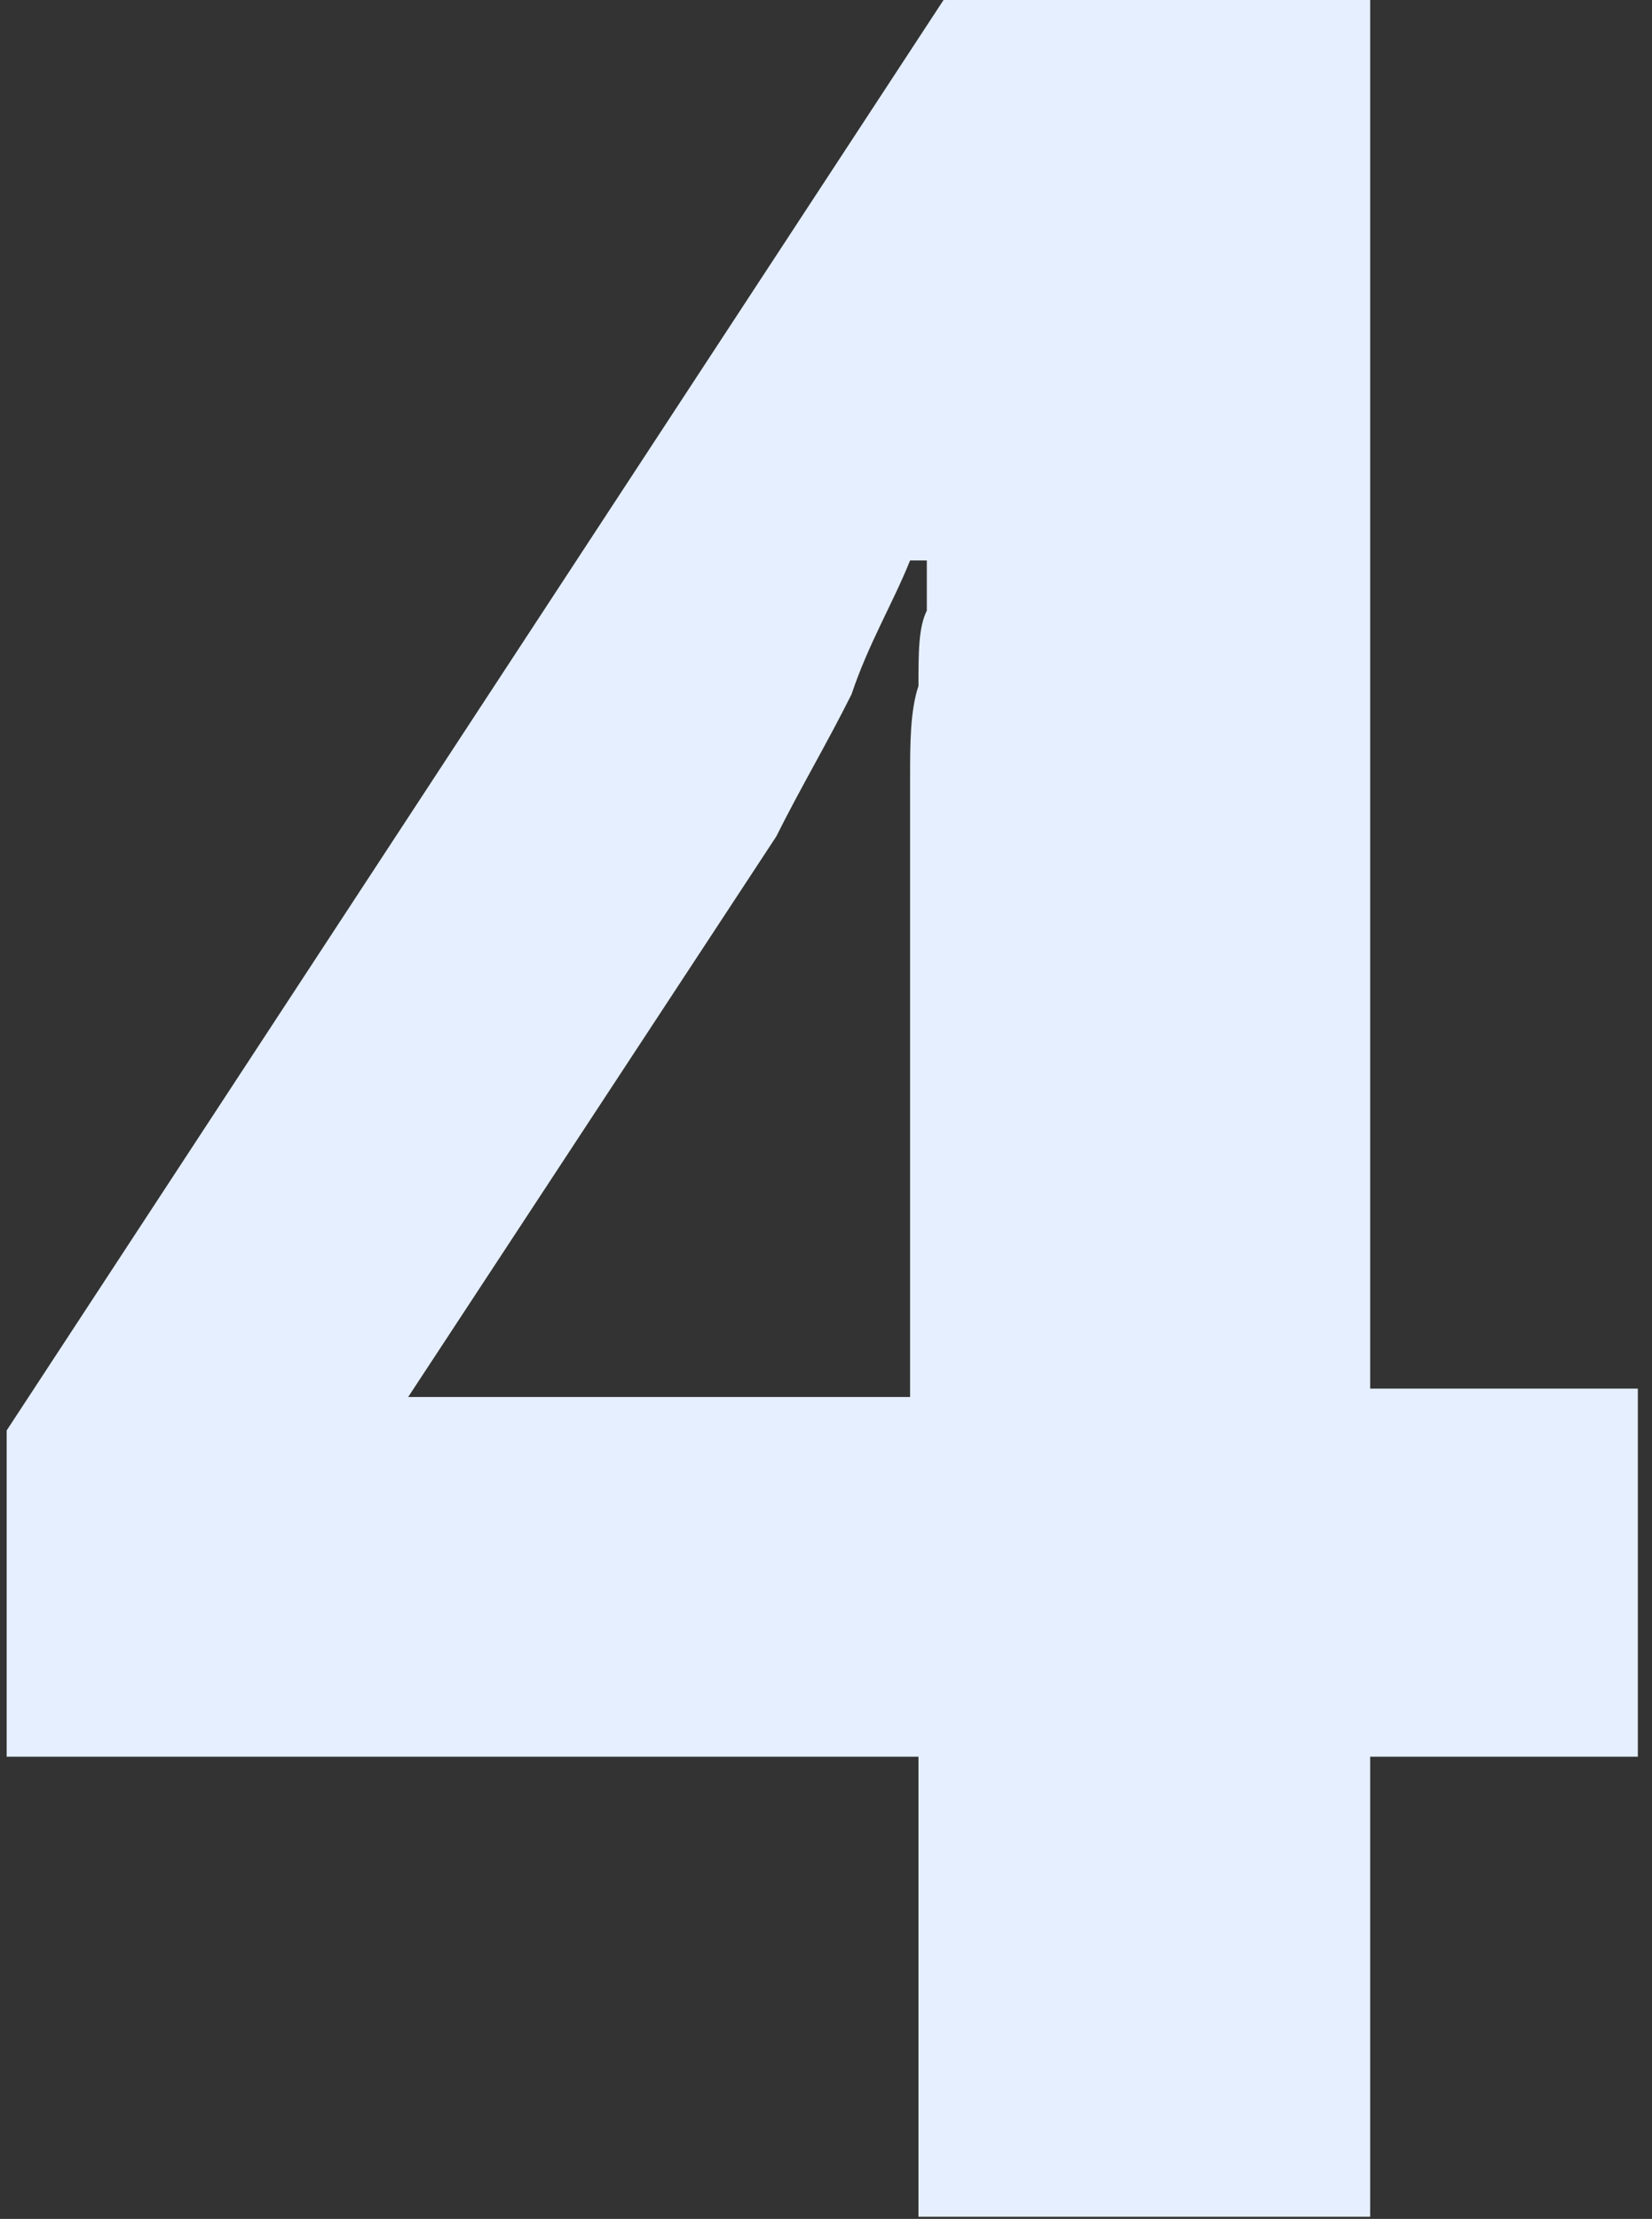 <svg width="102" height="137" viewBox="0 0 102 137" fill="none" xmlns="http://www.w3.org/2000/svg">
<rect x="0" y="0" width="102" height="137" fill="#333333" stroke="none"/>
<path d="M101.126 108.462H84.599V136.868H56.709V108.462H0.412V88.319L58.258 0H84.599V85.736H101.126V108.462ZM56.192 86.253V63.011C56.192 61.978 56.192 60.945 56.192 59.396C56.192 57.846 56.192 56.297 56.192 54.231C56.192 52.165 56.192 50.099 56.192 48.033C56.192 45.967 56.192 43.901 56.709 42.352C56.709 40.286 56.709 38.736 57.225 37.703C57.225 36.154 57.225 35.121 57.225 34.604H56.192C55.159 37.187 53.61 39.769 52.577 42.868C51.027 45.967 49.478 48.549 47.928 51.648L25.203 86.253H56.192Z" fill="#E5EFFF"/>
</svg>
